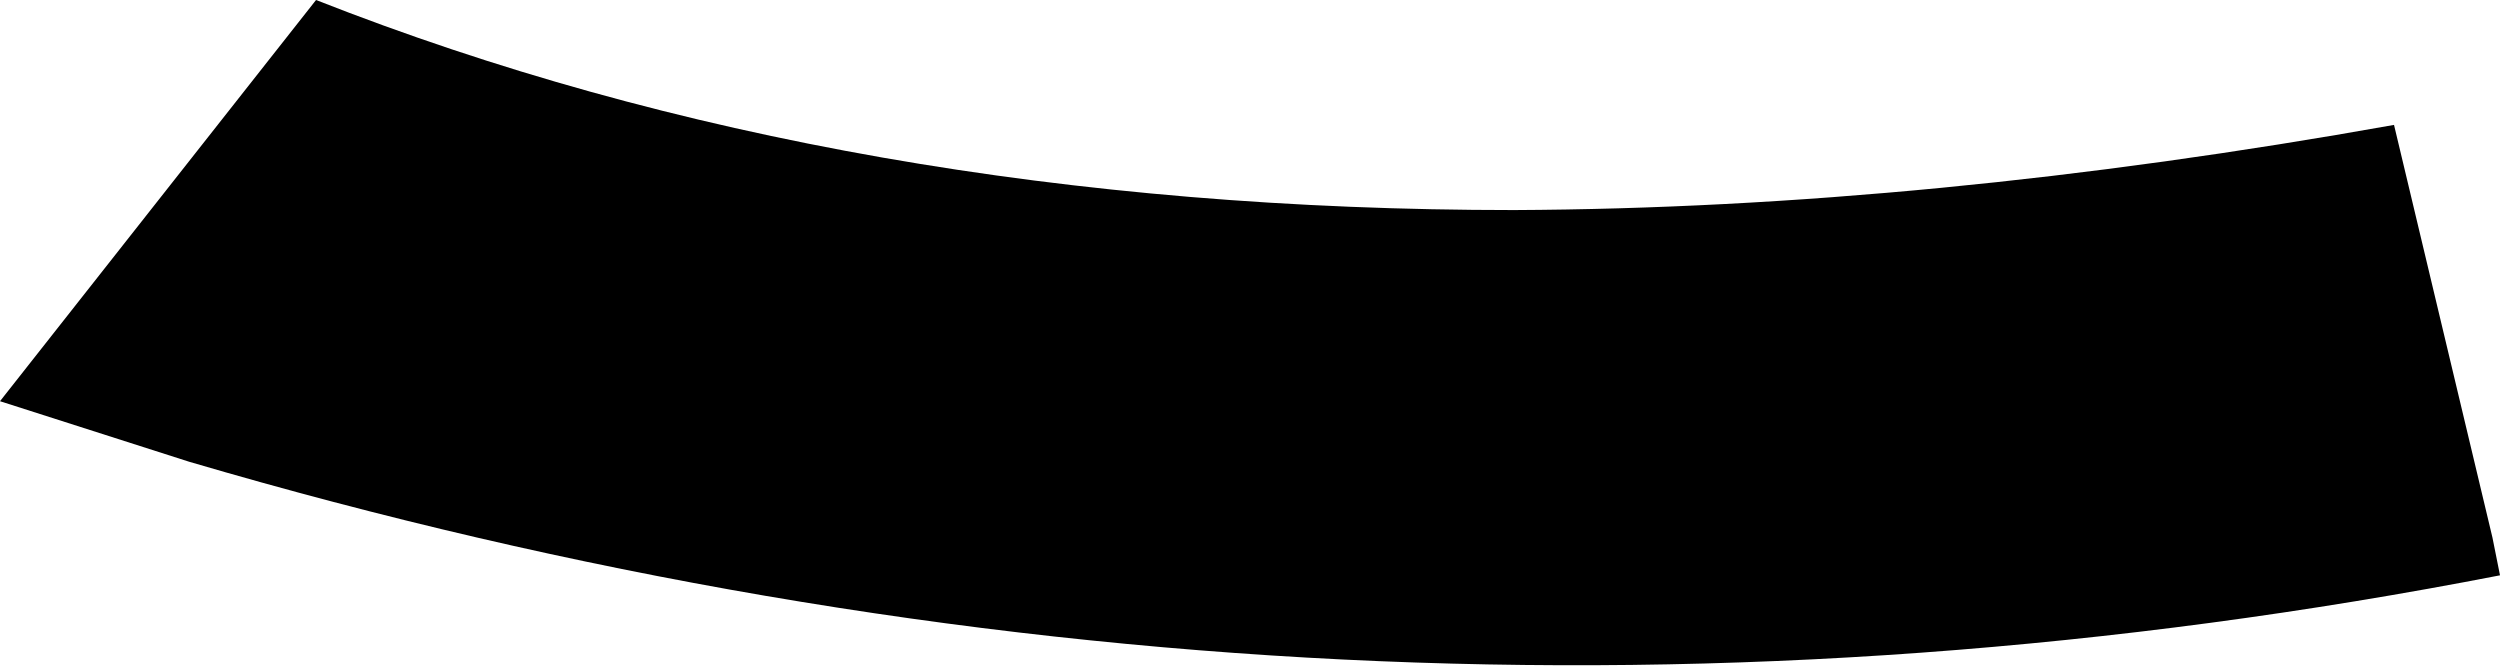 <?xml version="1.0" encoding="UTF-8" standalone="no"?>
<svg xmlns:xlink="http://www.w3.org/1999/xlink" height="17.6px" width="66.05px" xmlns="http://www.w3.org/2000/svg">
  <g transform="matrix(1.0, 0.0, 0.0, 1.0, -300.7, -452.5)">
    <path d="M305.7 464.7 L300.7 463.1 309.05 452.5 Q323.15 458.05 340.7 458.05 351.65 458.0 363.95 455.8 L366.55 466.7 366.75 467.7 Q336.15 473.65 305.7 464.7" fill="#000000" fill-rule="evenodd" stroke="none"/>
  </g>
</svg>
